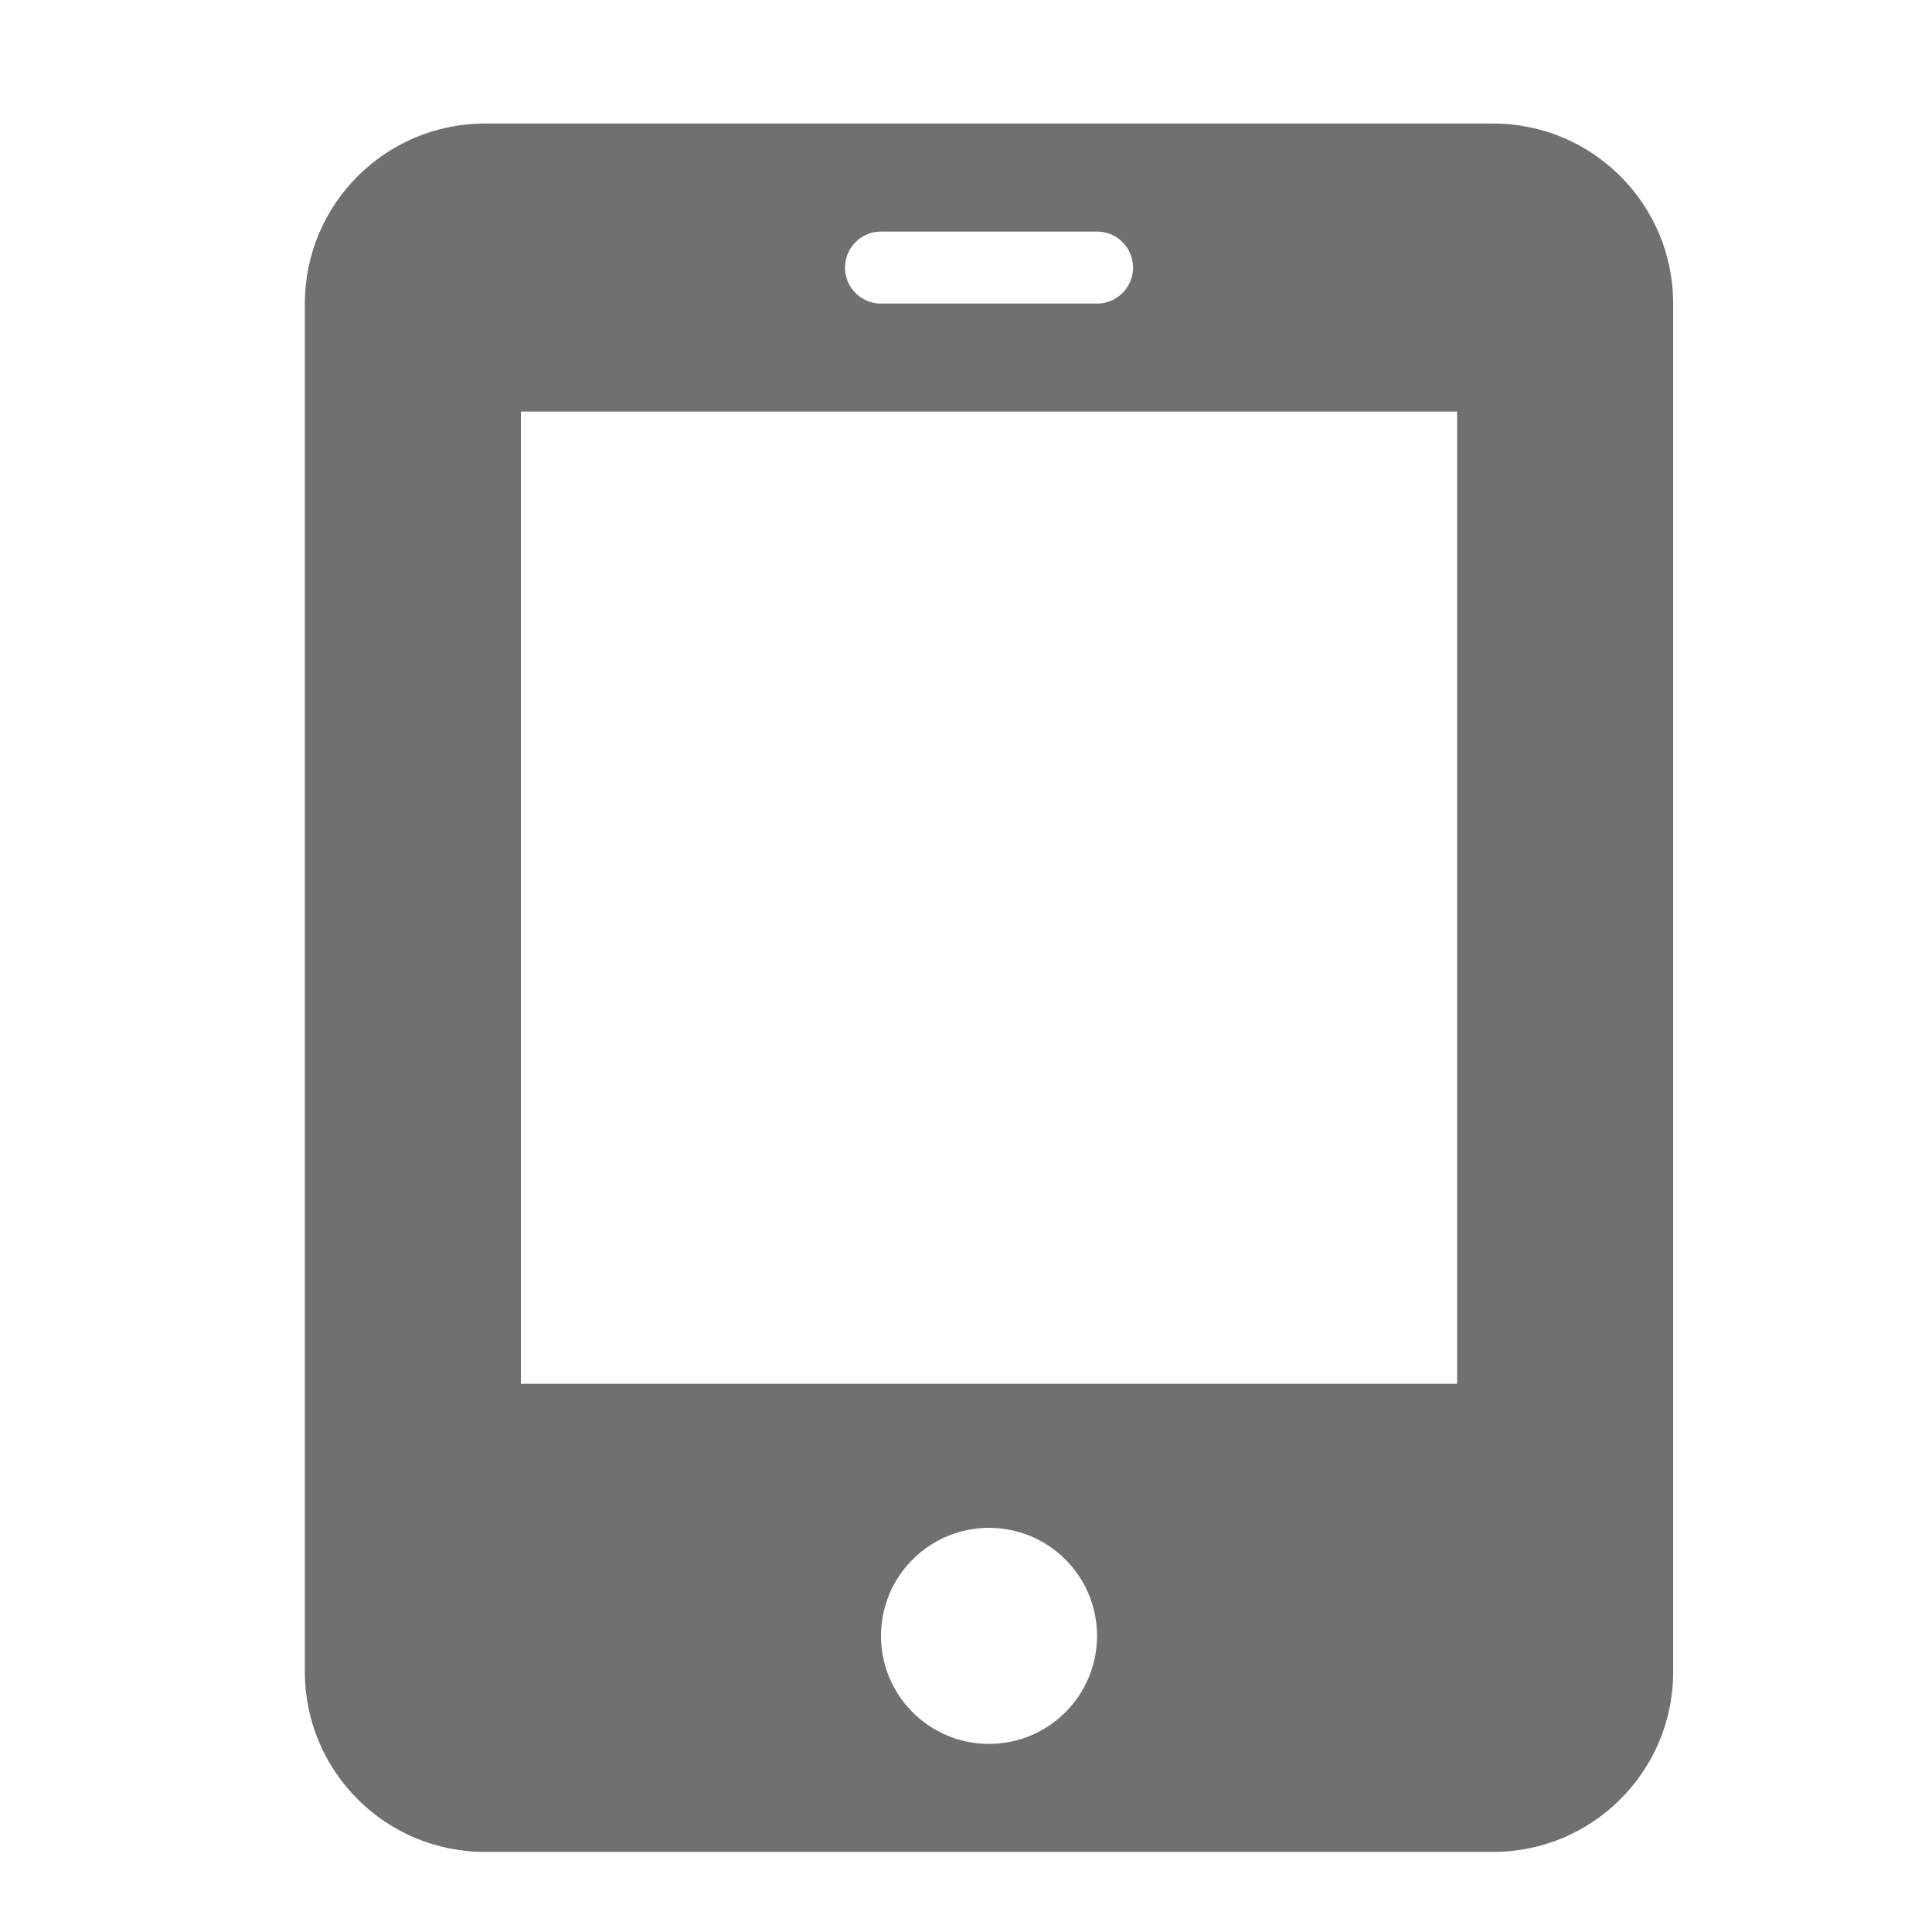 <?xml version="1.0" standalone="no"?><!DOCTYPE svg PUBLIC "-//W3C//DTD SVG 1.1//EN" "http://www.w3.org/Graphics/SVG/1.1/DTD/svg11.dtd"><svg width="16" height="16" viewBox="0 0 16 16" version="1.1" xmlns="http://www.w3.org/2000/svg" xmlns:xlink="http://www.w3.org/1999/xlink"><defs><style type="text/css"><![CDATA[

]]></style></defs><g class="transform-group"><g transform="scale(0.016, 0.016)"><path d="M772.839 63.944 250.986 63.944c-51.463 0-93.188 41.726-93.188 93.188l0 708.231c0 51.47 41.726 93.187 93.188 93.187l521.854 0c51.453 0 93.188-41.718 93.188-93.187L866.029 157.133C866.029 105.671 824.293 63.944 772.839 63.944zM456 119.858l111.824 0c10.294 0 18.638 8.345 18.638 18.637s-8.344 18.637-18.638 18.637L456 157.133c-10.294 0-18.637-8.345-18.637-18.637S445.706 119.858 456 119.858zM511.913 902.638c-30.879 0-55.912-25.036-55.912-55.912 0-30.878 25.033-55.915 55.912-55.915 30.888 0 55.912 25.037 55.912 55.915C567.825 877.602 542.8 902.638 511.913 902.638zM754.201 716.261 269.623 716.261 269.623 213.046 754.201 213.046 754.201 716.261z" fill="#707070"></path></g></g></svg>